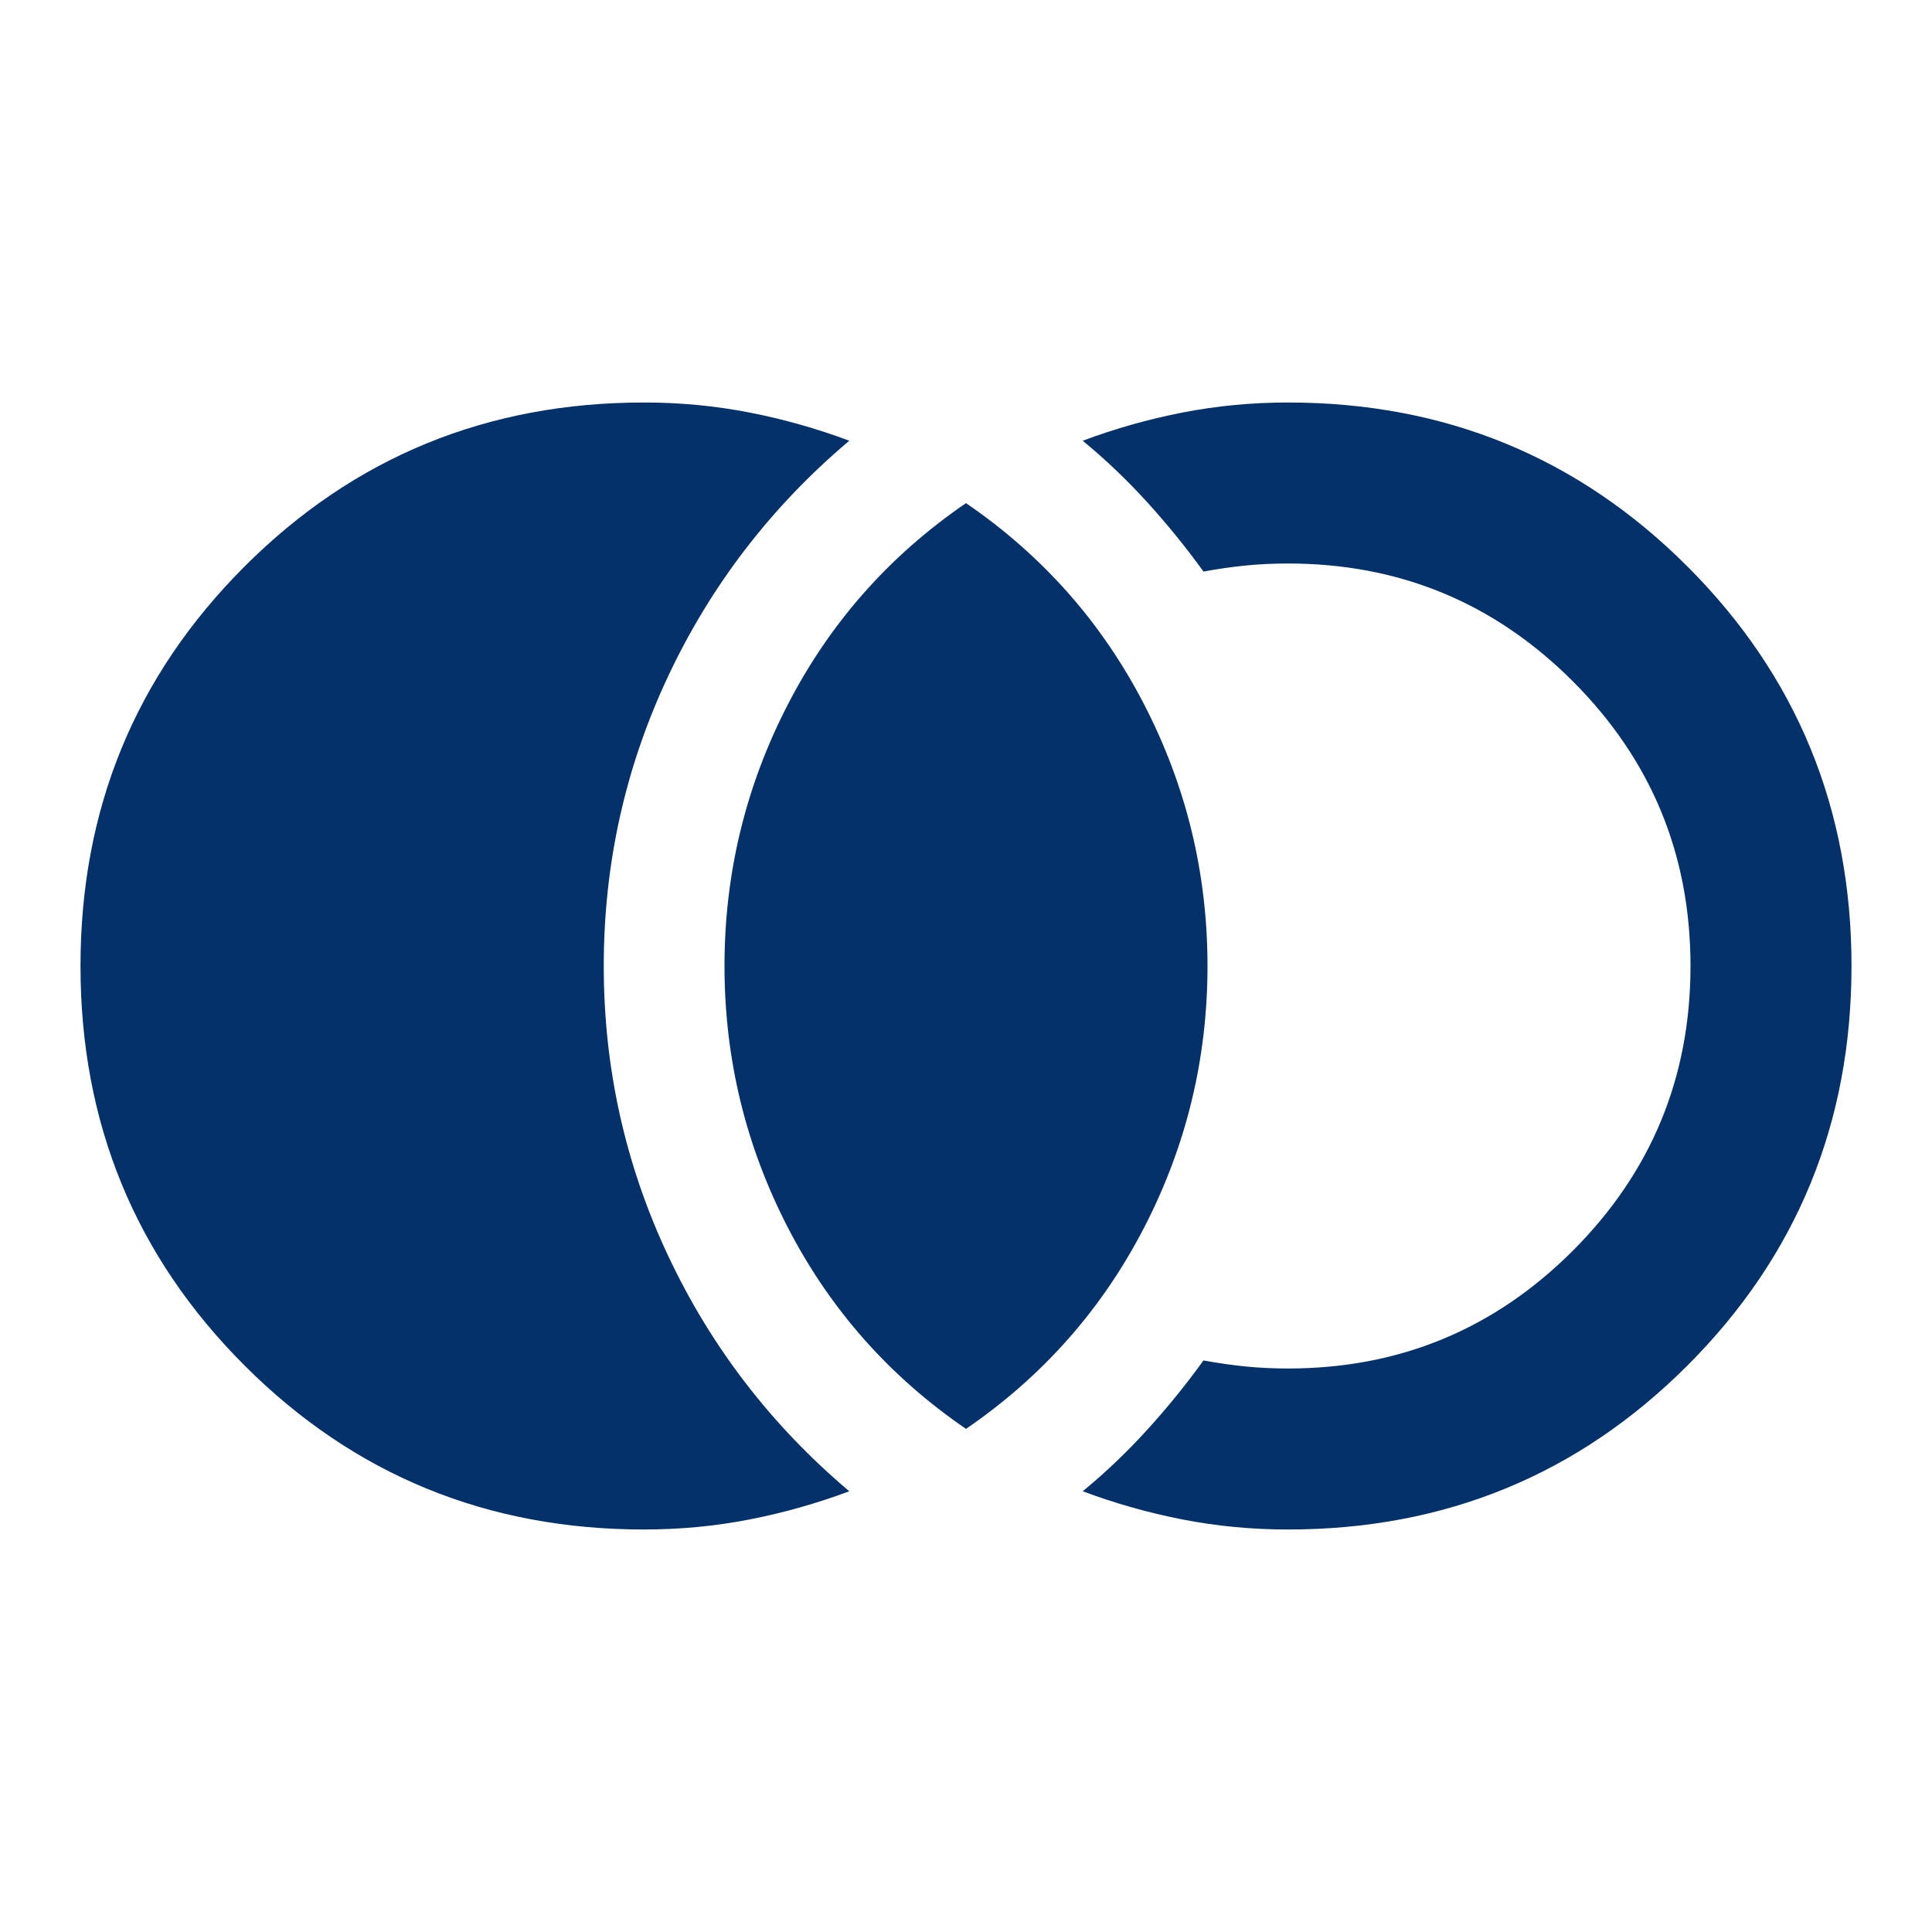 <svg xmlns="http://www.w3.org/2000/svg" height="24px" viewBox="0 -960 960 960" width="24px" fill="#04316A"><path d="M320-200q-117 0-198.5-81.5T40-480q0-117 81.5-198.5T320-760q27 0 52.5 5t49.5 14q-58 49-90 117t-32 144q0 76 32 144t90 117q-24 9-49.5 14t-52.5 5Zm320 0q-27 0-52.5-5T538-219q17-14 32-30.5t28-34.5q11 2 21 3t21 1q83 0 141.5-58.5T840-480q0-83-58.5-141.5T640-680q-11 0-21 1t-21 3q-13-18-28-34.5T538-741q24-9 49.5-14t52.5-5q117 0 198.5 81.5T920-480q0 117-81.5 198.5T640-200Zm-160-50q-57-39-88.5-100T360-480q0-69 31.5-130T480-710q57 39 88.5 100T600-480q0 69-31.5 130T480-250Z"/></svg>